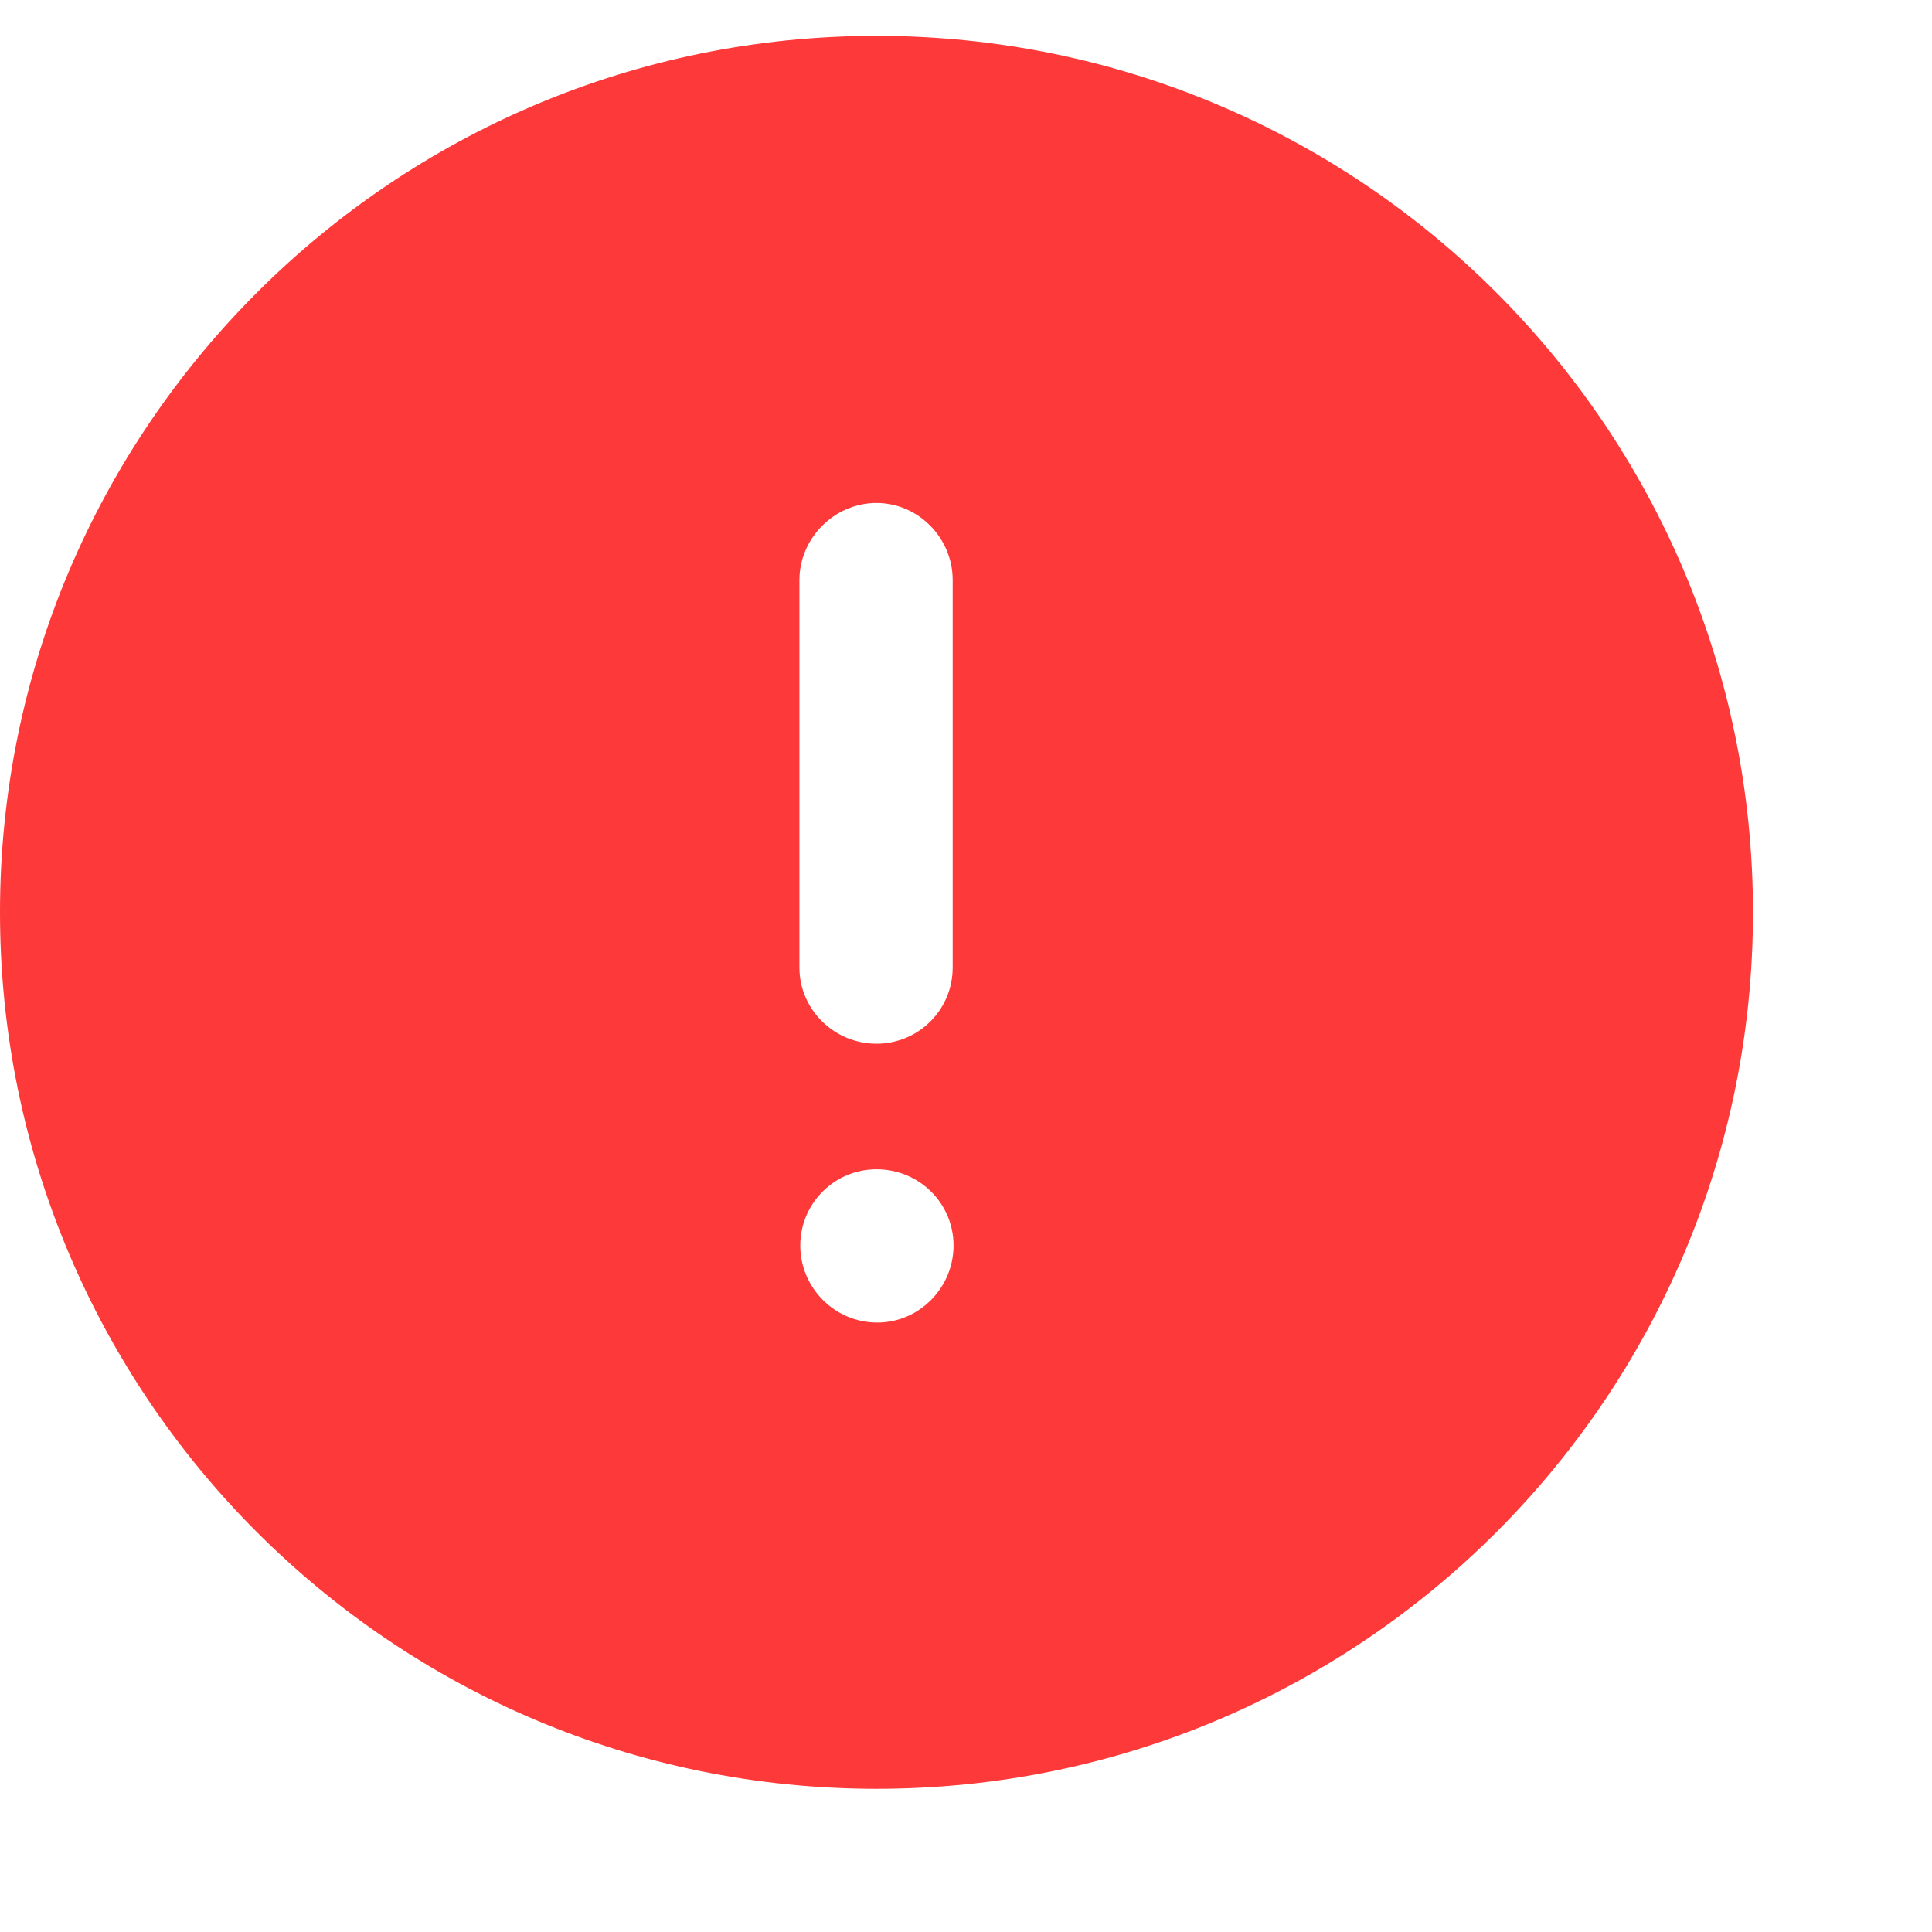 <svg width="9" height="9" viewBox="0 0 9 9" fill="none" xmlns="http://www.w3.org/2000/svg">
<path fill-rule="evenodd" clip-rule="evenodd" d="M0 4.25C0 1.997 1.829 0.167 4.083 0.167C6.341 0.167 8.166 1.997 8.166 4.25C8.166 6.504 6.341 8.333 4.083 8.333C1.829 8.333 0 6.504 0 4.25ZM3.724 2.702C3.724 2.507 3.887 2.343 4.083 2.343C4.279 2.343 4.438 2.507 4.438 2.702V4.507C4.438 4.704 4.279 4.862 4.083 4.862C3.887 4.862 3.724 4.704 3.724 4.507V2.702ZM4.087 6.161C3.887 6.161 3.728 5.998 3.728 5.802C3.728 5.606 3.887 5.447 4.083 5.447C4.283 5.447 4.442 5.606 4.442 5.802C4.442 5.998 4.283 6.161 4.087 6.161Z" fill="#FD3939"/>
</svg>
